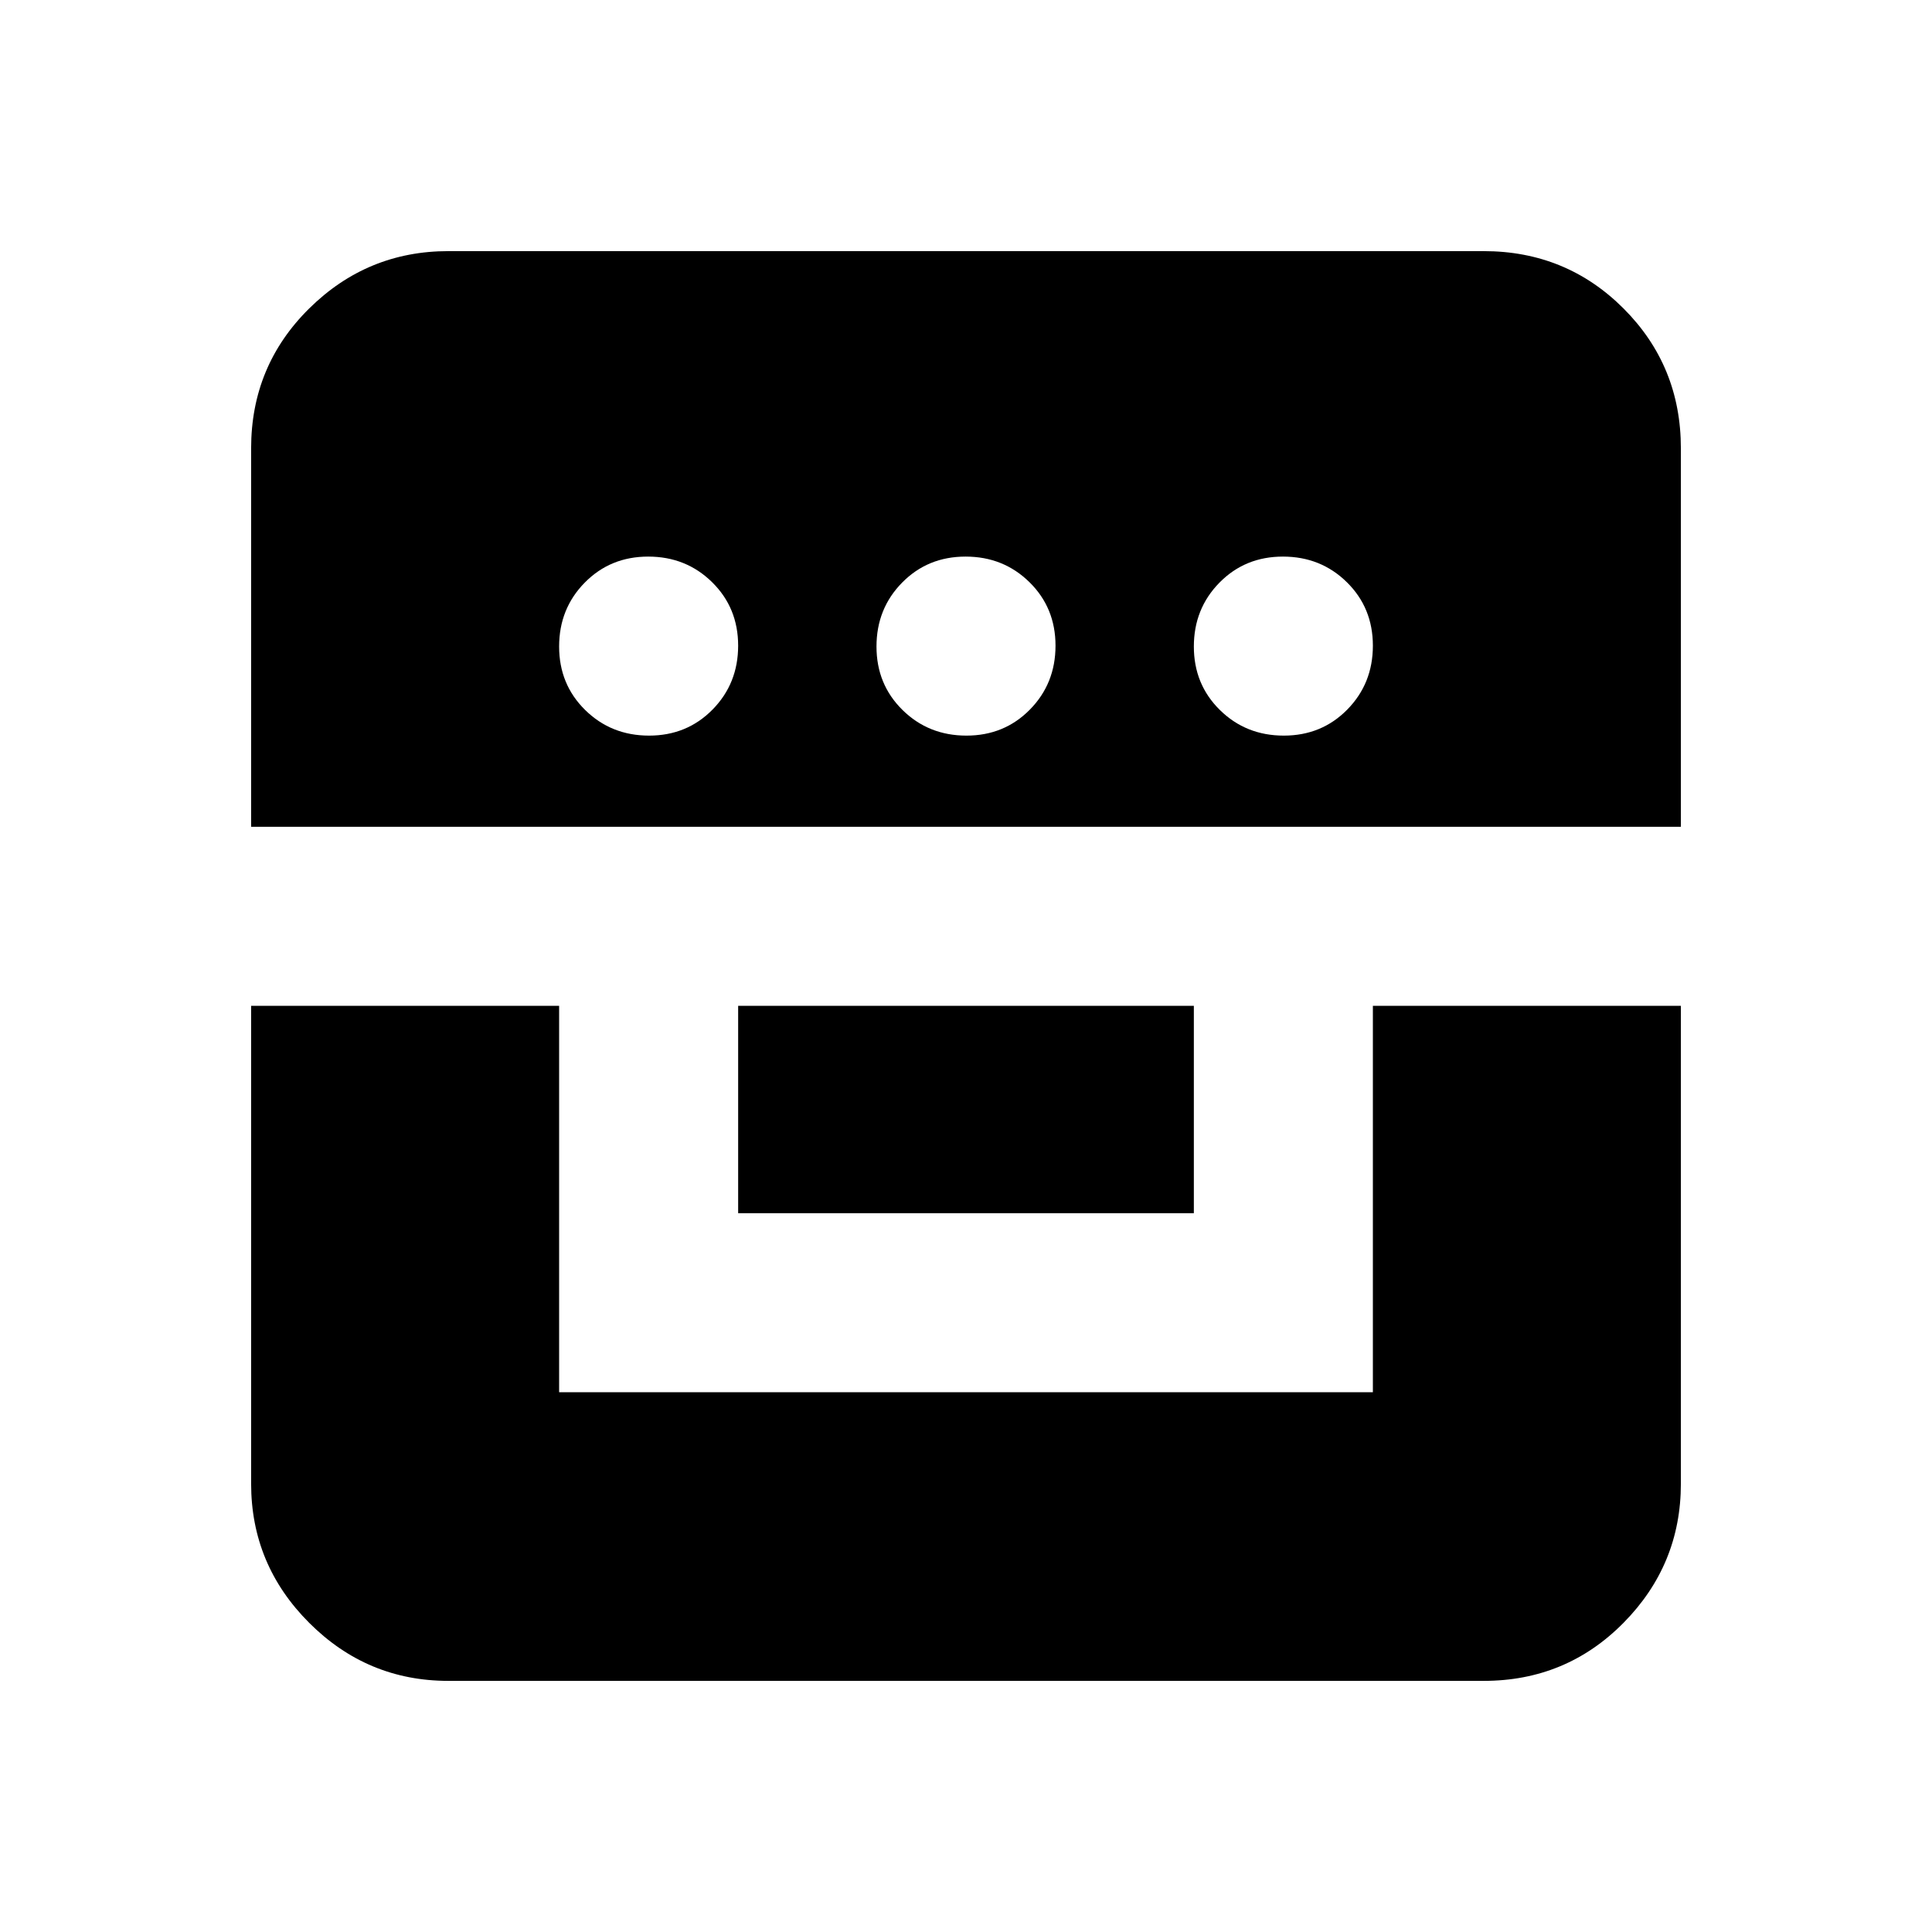 <svg xmlns="http://www.w3.org/2000/svg" height="20" viewBox="0 -960 960 960" width="20"><path d="M124.782-460.216v237.433q0 40.305 28.848 69.153 28.848 28.848 69.153 28.848h514.434q41.005 0 69.503-28.848 28.498-28.848 28.498-69.153v-237.433H682.174v192H277.826v-192H124.782Zm242.001 103.042h226.434v-103.042H366.783v103.042Zm-242.001-192h710.436v-188.043q0-41.005-28.498-69.503-28.498-28.498-69.503-28.498H222.783q-40.305 0-69.153 28.498-28.848 28.498-28.848 69.503v188.043Zm197.733-45.303q-18.814 0-31.752-12.727-12.937-12.728-12.937-31.542t12.727-31.751q12.727-12.938 31.541-12.938t31.751 12.727q12.938 12.727 12.938 31.541t-12.727 31.752q-12.727 12.938-31.541 12.938Zm157.696 0q-18.814 0-31.752-12.727-12.938-12.728-12.938-31.542t12.727-31.751q12.727-12.938 31.541-12.938t31.752 12.727q12.938 12.727 12.938 31.541t-12.727 31.752q-12.727 12.938-31.541 12.938Zm157.695 0q-18.814 0-31.751-12.727-12.938-12.728-12.938-31.542t12.727-31.751q12.727-12.938 31.541-12.938t31.752 12.727q12.937 12.727 12.937 31.541t-12.727 31.752q-12.727 12.938-31.541 12.938Z"/></svg>